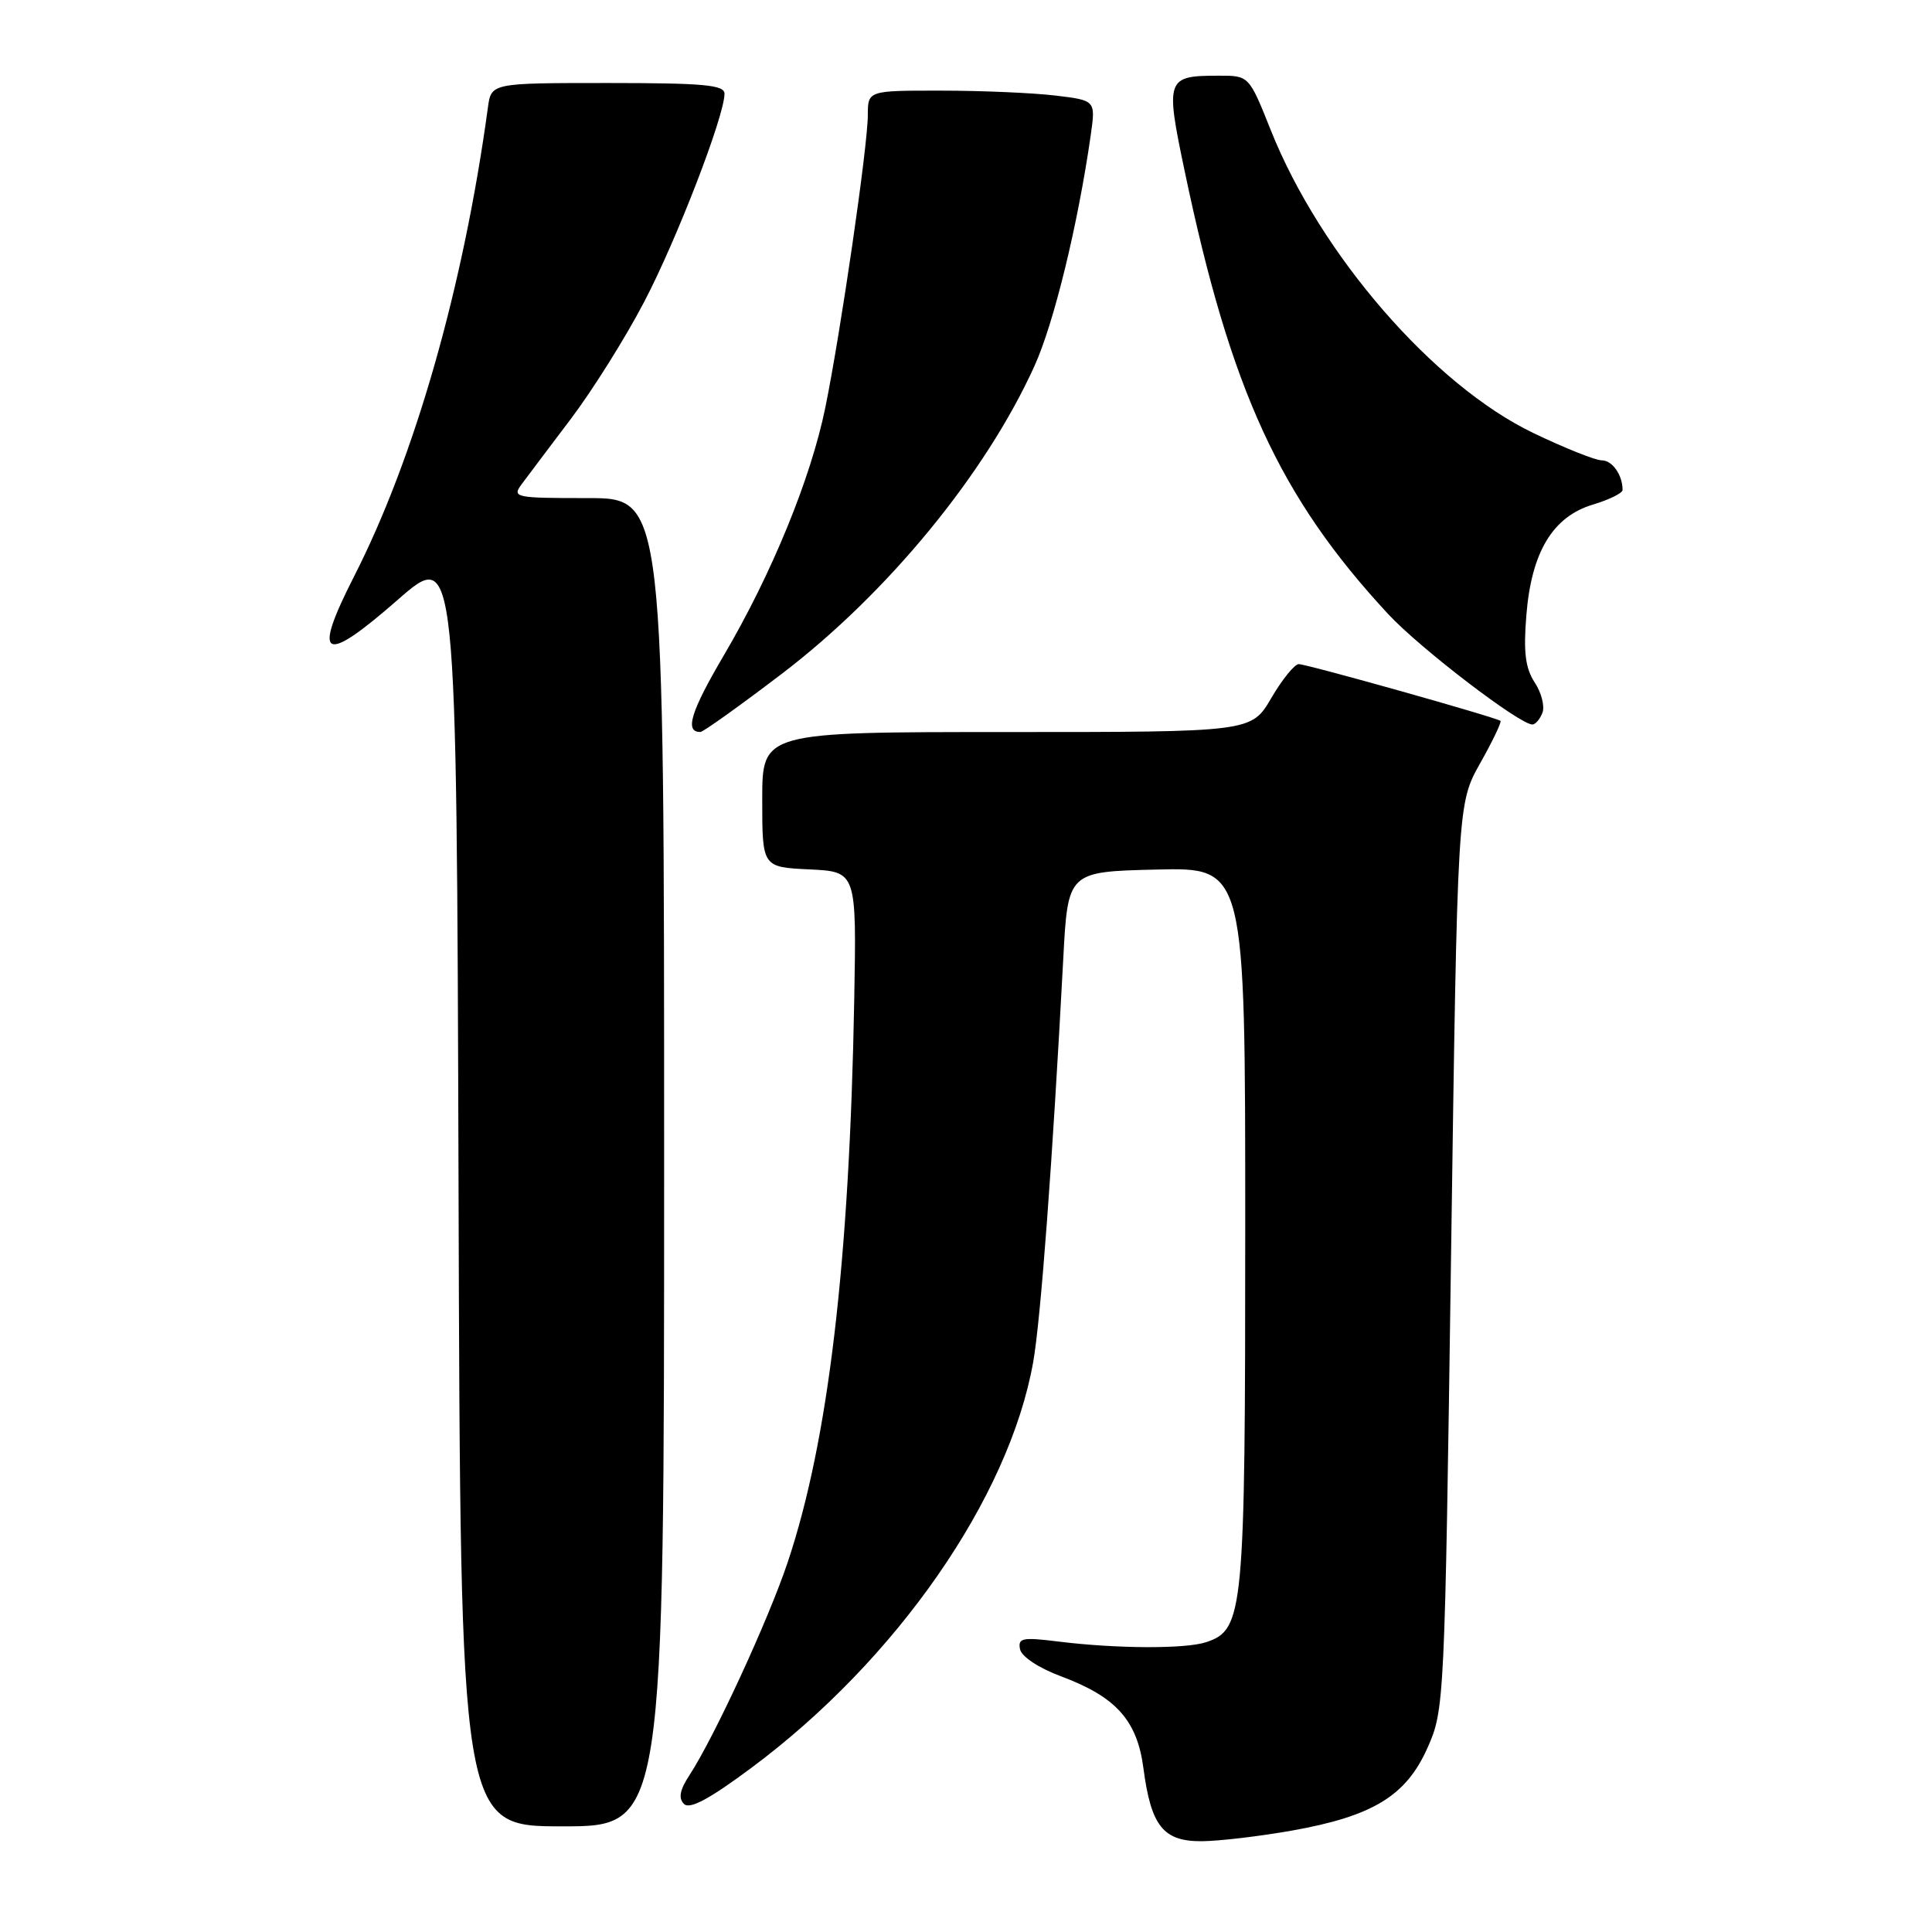 <?xml version="1.0" encoding="UTF-8" standalone="no"?>
<!DOCTYPE svg PUBLIC "-//W3C//DTD SVG 1.1//EN" "http://www.w3.org/Graphics/SVG/1.1/DTD/svg11.dtd" >
<svg xmlns="http://www.w3.org/2000/svg" xmlns:xlink="http://www.w3.org/1999/xlink" version="1.1" viewBox="0 0 256 256">
 <g >
 <path fill="currentColor"
d=" M 171.20 242.56 C 181.92 240.65 186.32 237.96 189.15 231.60 C 191.39 226.56 191.43 225.76 192.27 166.50 C 193.12 106.50 193.12 106.50 196.12 101.15 C 197.78 98.21 198.99 95.67 198.82 95.52 C 198.30 95.07 173.18 88.00 172.09 88.00 C 171.54 88.00 169.90 90.02 168.45 92.50 C 165.81 97.00 165.81 97.00 133.40 97.00 C 101.00 97.00 101.00 97.00 101.00 105.95 C 101.00 114.90 101.00 114.90 107.25 115.20 C 113.50 115.50 113.50 115.50 113.19 132.50 C 112.56 167.25 109.77 190.87 104.38 206.99 C 101.84 214.59 94.63 230.22 91.35 235.23 C 90.08 237.17 89.87 238.27 90.63 239.03 C 91.39 239.79 94.00 238.39 99.60 234.22 C 118.81 219.92 133.70 198.48 136.90 180.50 C 137.90 174.90 139.46 153.96 140.89 127.00 C 141.50 115.50 141.50 115.50 153.25 115.22 C 165.00 114.94 165.00 114.94 165.00 162.50 C 165.00 213.76 164.80 215.93 159.84 217.59 C 157.11 218.51 147.93 218.47 140.22 217.51 C 135.47 216.92 134.86 217.04 135.16 218.53 C 135.36 219.52 137.65 221.03 140.64 222.14 C 147.89 224.85 150.68 227.96 151.51 234.30 C 152.52 241.98 154.14 244.01 159.27 243.97 C 161.60 243.95 166.97 243.31 171.20 242.56 Z  M 88.00 154.00 C 88.00 66.00 88.00 66.00 77.88 66.00 C 68.21 66.00 67.82 65.92 69.13 64.15 C 69.88 63.14 72.83 59.22 75.69 55.44 C 78.54 51.66 82.89 44.73 85.34 40.03 C 89.65 31.82 96.00 15.36 96.00 12.42 C 96.00 11.25 93.23 11.00 80.55 11.00 C 65.09 11.00 65.09 11.00 64.65 14.25 C 61.41 38.02 54.96 60.61 46.91 76.39 C 41.32 87.36 42.80 88.15 52.70 79.48 C 60.50 72.66 60.50 72.66 60.76 157.33 C 61.01 242.00 61.01 242.00 74.51 242.00 C 88.00 242.00 88.00 242.00 88.00 154.00 Z  M 103.65 89.24 C 117.63 78.57 130.61 62.76 137.07 48.50 C 139.66 42.80 142.83 29.77 144.53 17.90 C 145.18 13.30 145.18 13.30 139.84 12.66 C 136.90 12.31 130.11 12.01 124.75 12.01 C 115.00 12.00 115.00 12.00 114.99 15.25 C 114.99 19.35 111.39 44.06 109.36 54.00 C 107.44 63.40 102.27 76.02 95.91 86.84 C 91.51 94.32 90.69 97.02 92.81 96.99 C 93.19 96.98 98.07 93.49 103.65 89.24 Z  M 204.38 94.45 C 204.71 93.59 204.25 91.78 203.35 90.42 C 202.12 88.53 201.85 86.42 202.25 81.53 C 202.92 73.15 205.74 68.46 211.07 66.86 C 213.23 66.21 215.00 65.34 215.00 64.92 C 215.00 62.94 213.64 61.00 212.25 61.00 C 211.40 61.00 207.30 59.36 203.14 57.36 C 189.94 51.01 174.96 33.73 168.39 17.26 C 165.50 10.02 165.50 10.02 161.50 10.03 C 154.53 10.03 154.40 10.39 156.97 22.65 C 163.06 51.73 169.55 65.86 183.96 81.39 C 188.15 85.90 201.35 96.00 203.05 96.00 C 203.45 96.00 204.05 95.30 204.38 94.45 Z "/>
</g>
</svg>